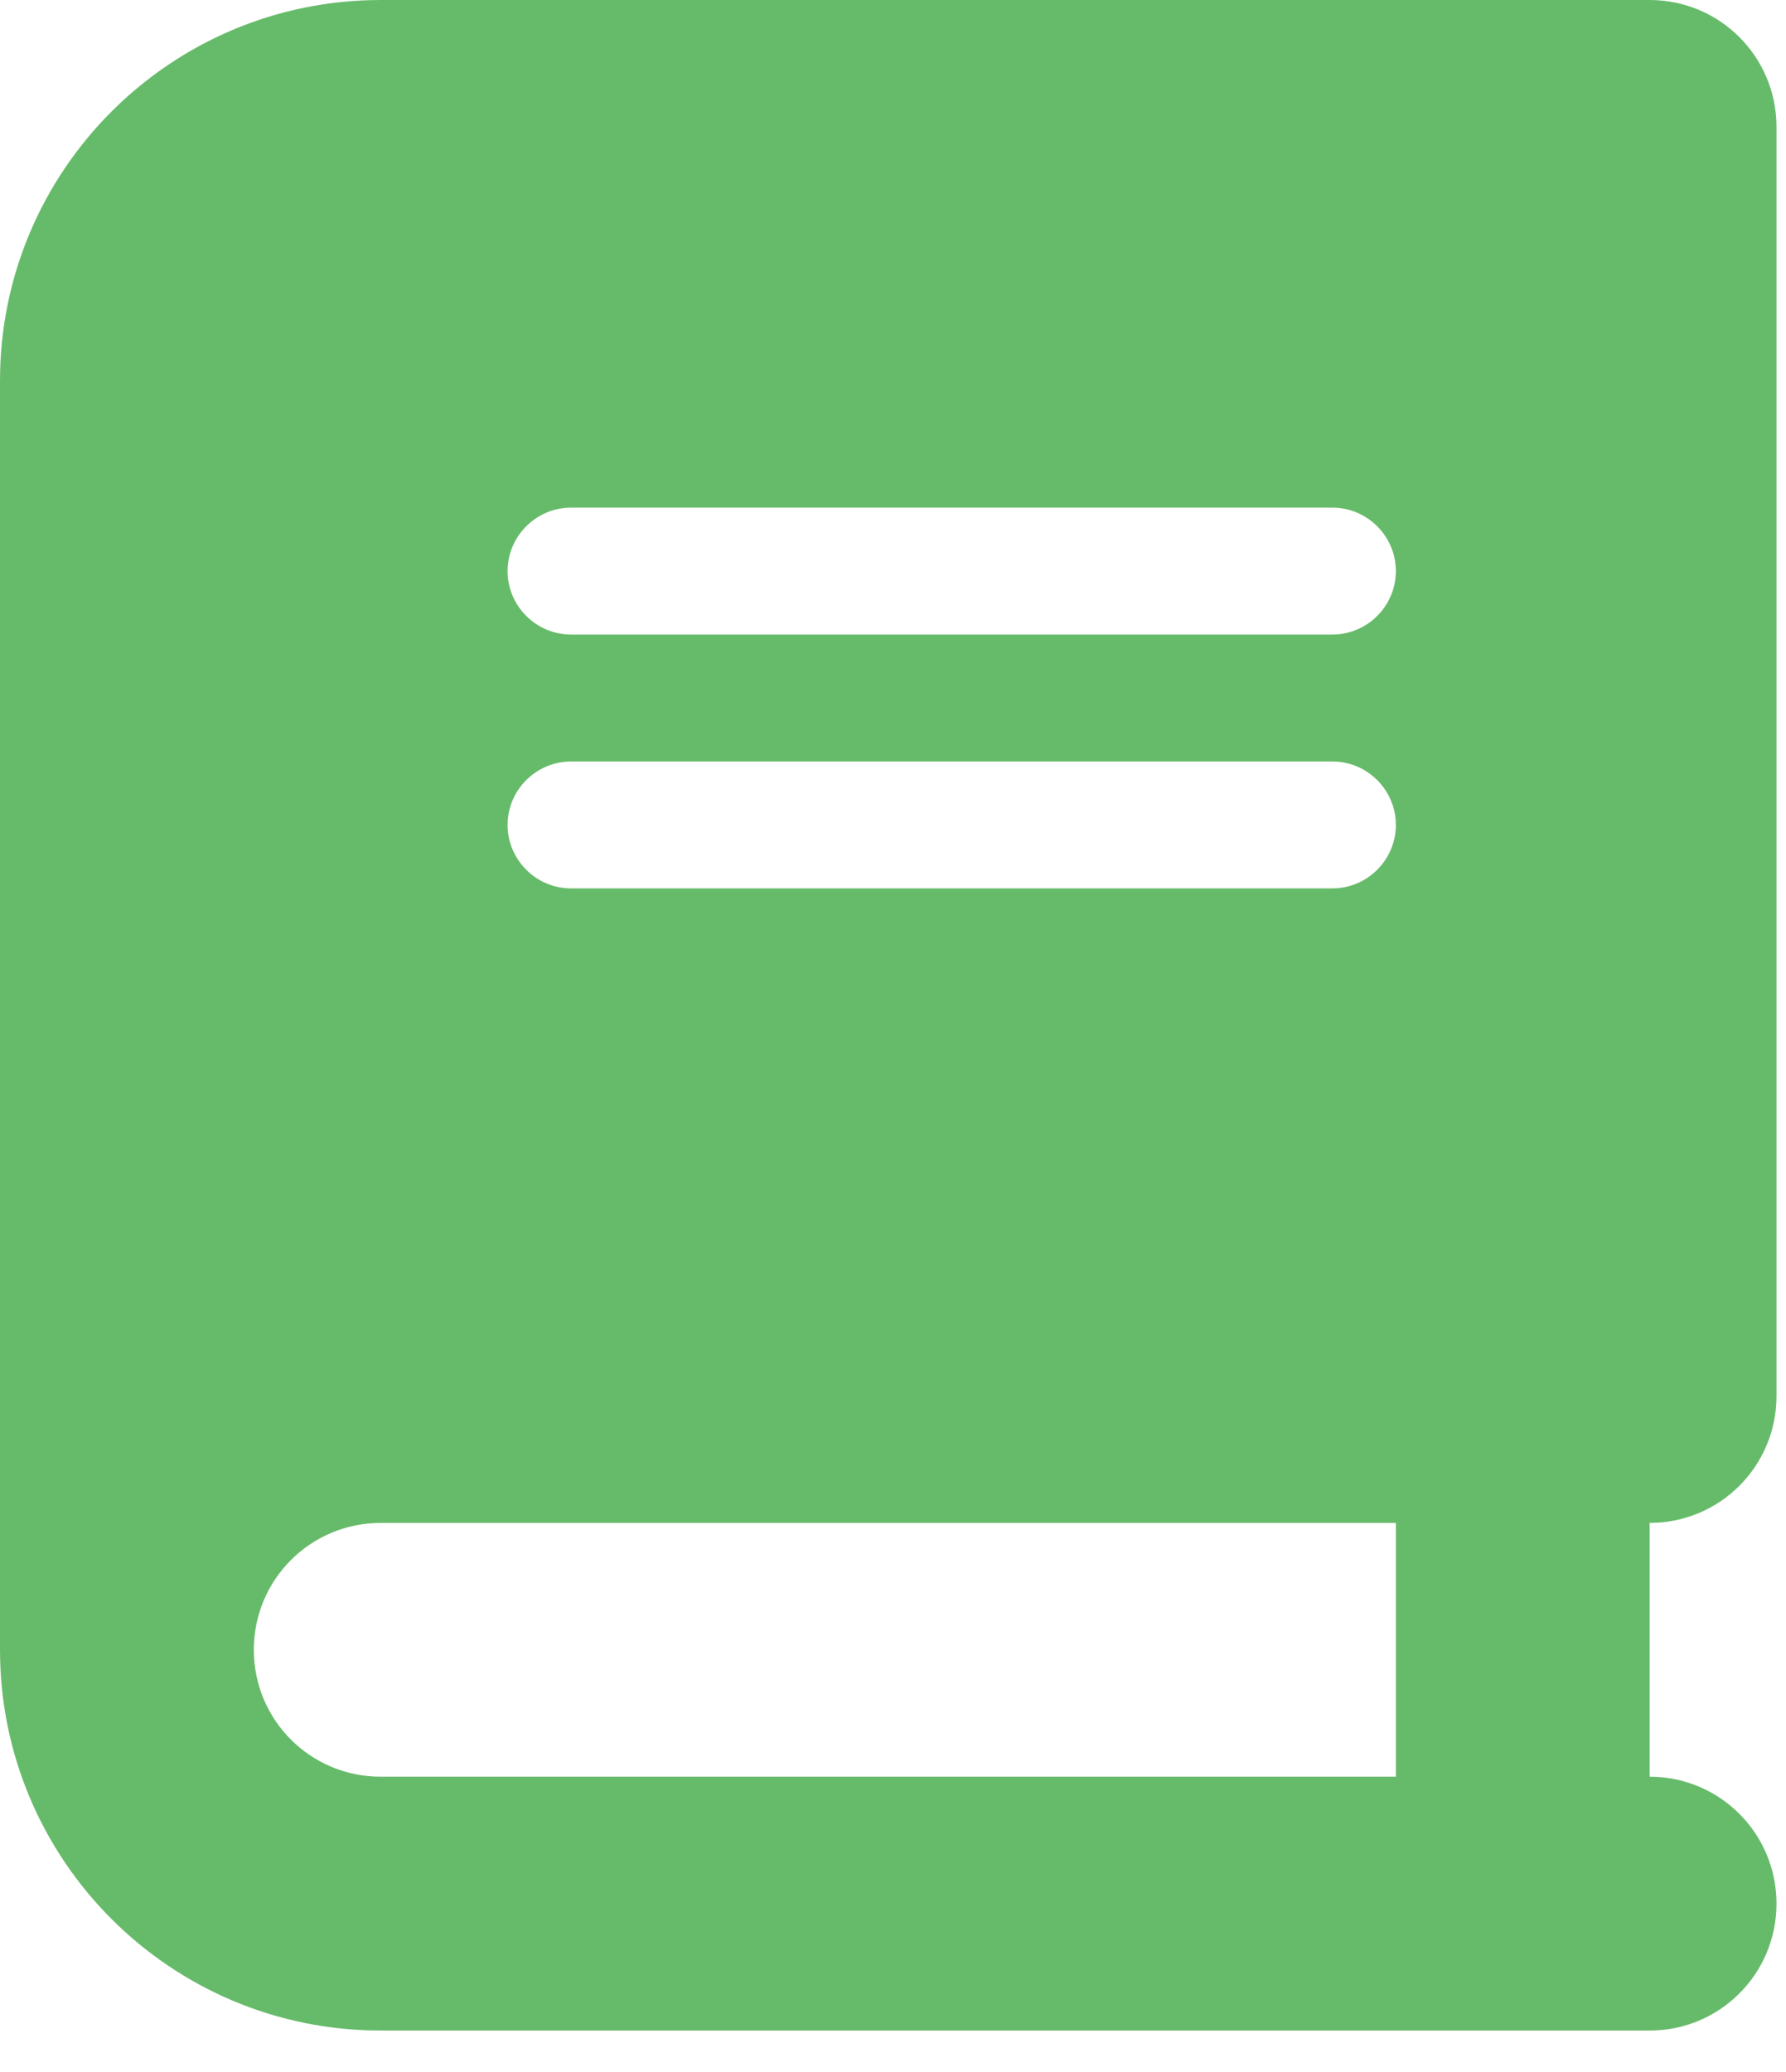 <svg width="25" height="29" viewBox="0 0 25 29" fill="none" xmlns="http://www.w3.org/2000/svg">
<path d="M5.329 0C2.387 0 0 2.387 0 5.329V23.091C0 26.033 2.387 28.42 5.329 28.42H23.091C24.074 28.42 24.867 27.626 24.867 26.644C24.867 25.661 24.074 24.867 23.091 24.867V21.315C24.074 21.315 24.867 20.521 24.867 19.539V1.776C24.867 0.794 24.074 0 23.091 0H5.329ZM5.329 21.315H19.539V24.867H5.329C4.346 24.867 3.553 24.074 3.553 23.091C3.553 22.109 4.346 21.315 5.329 21.315ZM7.105 7.993C7.105 7.505 7.505 7.105 7.993 7.105H18.651C19.139 7.105 19.539 7.505 19.539 7.993C19.539 8.482 19.139 8.881 18.651 8.881H7.993C7.505 8.881 7.105 8.482 7.105 7.993ZM7.993 10.658H18.651C19.139 10.658 19.539 11.057 19.539 11.546C19.539 12.034 19.139 12.434 18.651 12.434H7.993C7.505 12.434 7.105 12.034 7.105 11.546C7.105 11.057 7.505 10.658 7.993 10.658Z" fill="#66BB6A"/>
</svg>

